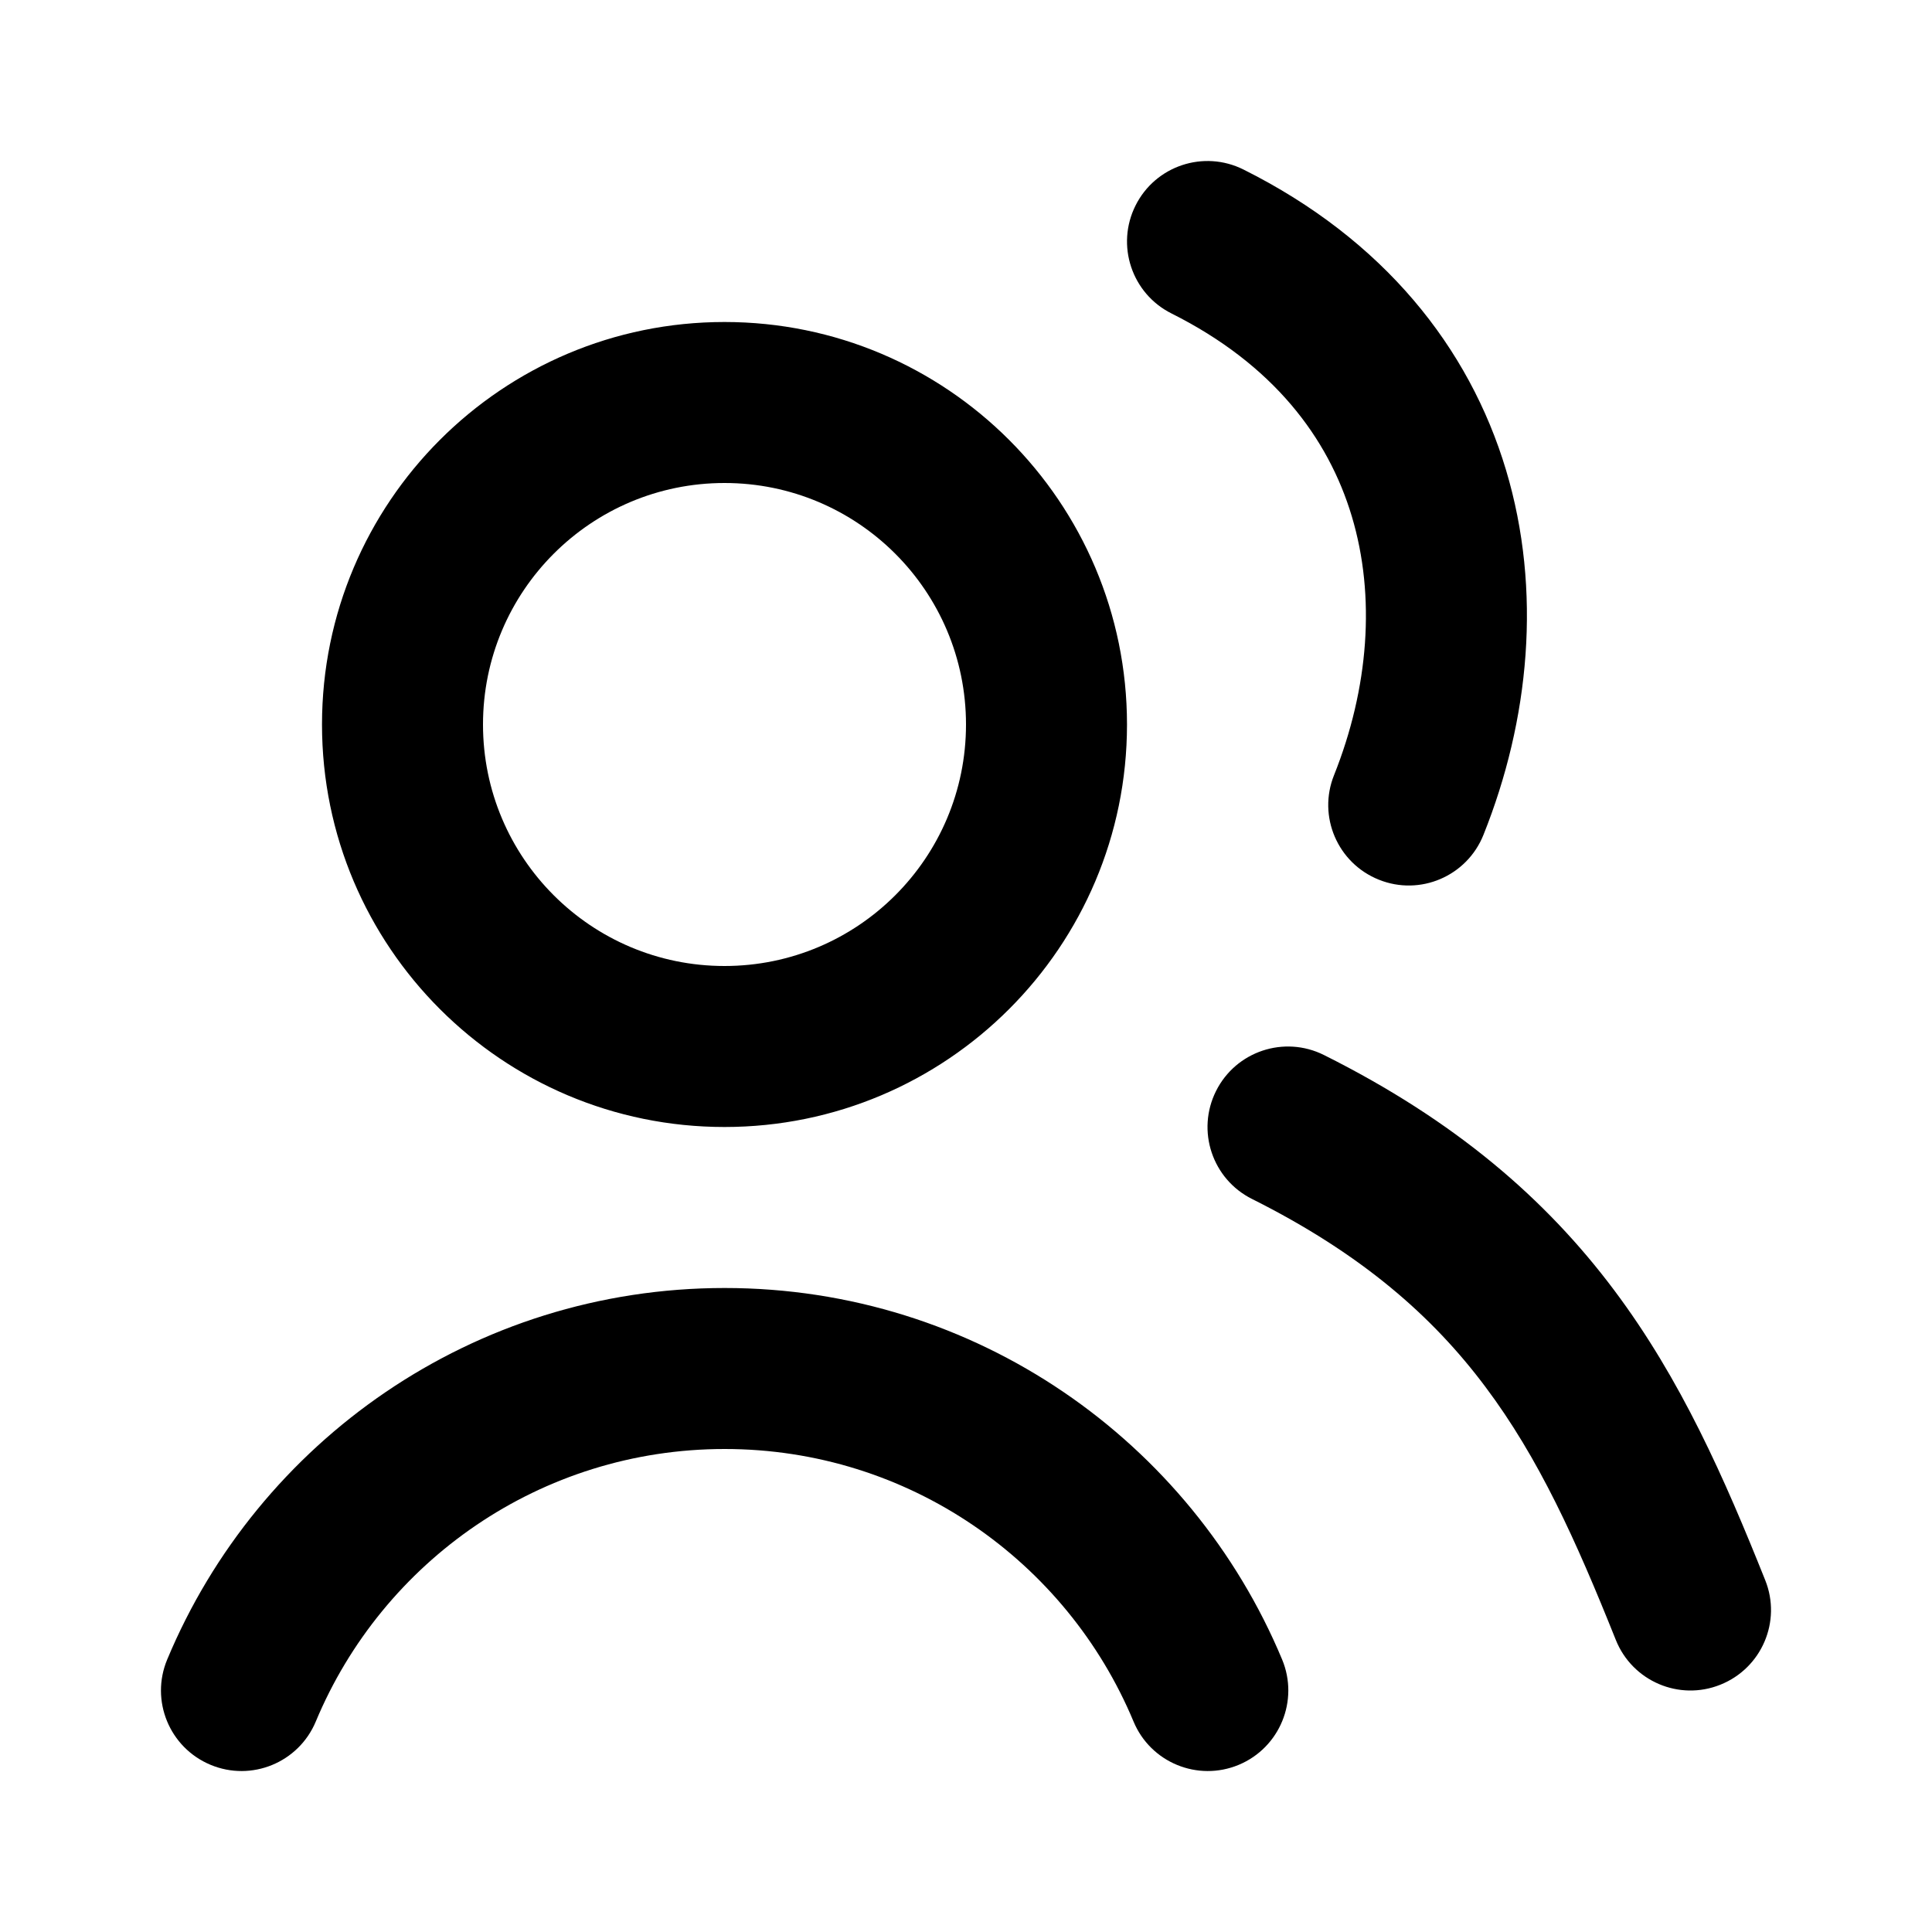 <svg width="24" height="24" viewBox="0 0 24 24" fill="none" xmlns="http://www.w3.org/2000/svg">
<g id="user-group">
<path id="icon" d="M15.447 2.106C14.953 1.859 14.353 2.059 14.106 2.553C13.859 3.047 14.059 3.647 14.553 3.894L15.447 2.106ZM16.572 9.629C16.366 10.141 16.616 10.723 17.129 10.928C17.641 11.134 18.223 10.884 18.428 10.371L16.572 9.629ZM2.077 20.615C1.864 21.125 2.105 21.71 2.615 21.923C3.125 22.136 3.71 21.895 3.923 21.385L2.077 20.615ZM14.081 21.385C14.293 21.895 14.879 22.136 15.389 21.923C15.898 21.71 16.139 21.125 15.927 20.615L14.081 21.385ZM16.447 13.106C15.953 12.859 15.353 13.059 15.106 13.553C14.859 14.047 15.059 14.647 15.553 14.894L16.447 13.106ZM20.072 20.371C20.277 20.884 20.859 21.134 21.371 20.928C21.884 20.723 22.134 20.141 21.928 19.629L20.072 20.371ZM12 9C12 10.657 10.657 12 9 12V14C11.761 14 14 11.761 14 9H12ZM9 12C7.343 12 6 10.657 6 9H4C4 11.761 6.239 14 9 14V12ZM6 9C6 7.343 7.343 6 9 6V4C6.239 4 4 6.239 4 9H6ZM9 6C10.657 6 12 7.343 12 9H14C14 6.239 11.761 4 9 4V6ZM14.553 3.894C15.815 4.526 16.499 5.436 16.792 6.412C17.092 7.411 17.002 8.552 16.572 9.629L18.428 10.371C18.998 8.948 19.158 7.339 18.708 5.838C18.251 4.314 17.185 2.974 15.447 2.106L14.553 3.894ZM3.923 21.385C4.753 19.395 6.715 18 9.002 18V16C5.88 16 3.206 17.907 2.077 20.615L3.923 21.385ZM9.002 18C11.288 18 13.251 19.395 14.081 21.385L15.927 20.615C14.797 17.907 12.123 16 9.002 16V18ZM15.553 14.894C16.922 15.579 17.799 16.356 18.45 17.225C19.116 18.112 19.576 19.131 20.072 20.371L21.928 19.629C21.424 18.369 20.885 17.138 20.05 16.025C19.202 14.894 18.078 13.921 16.447 13.106L15.553 14.894Z" fill="black"/>
</g>
</svg>
